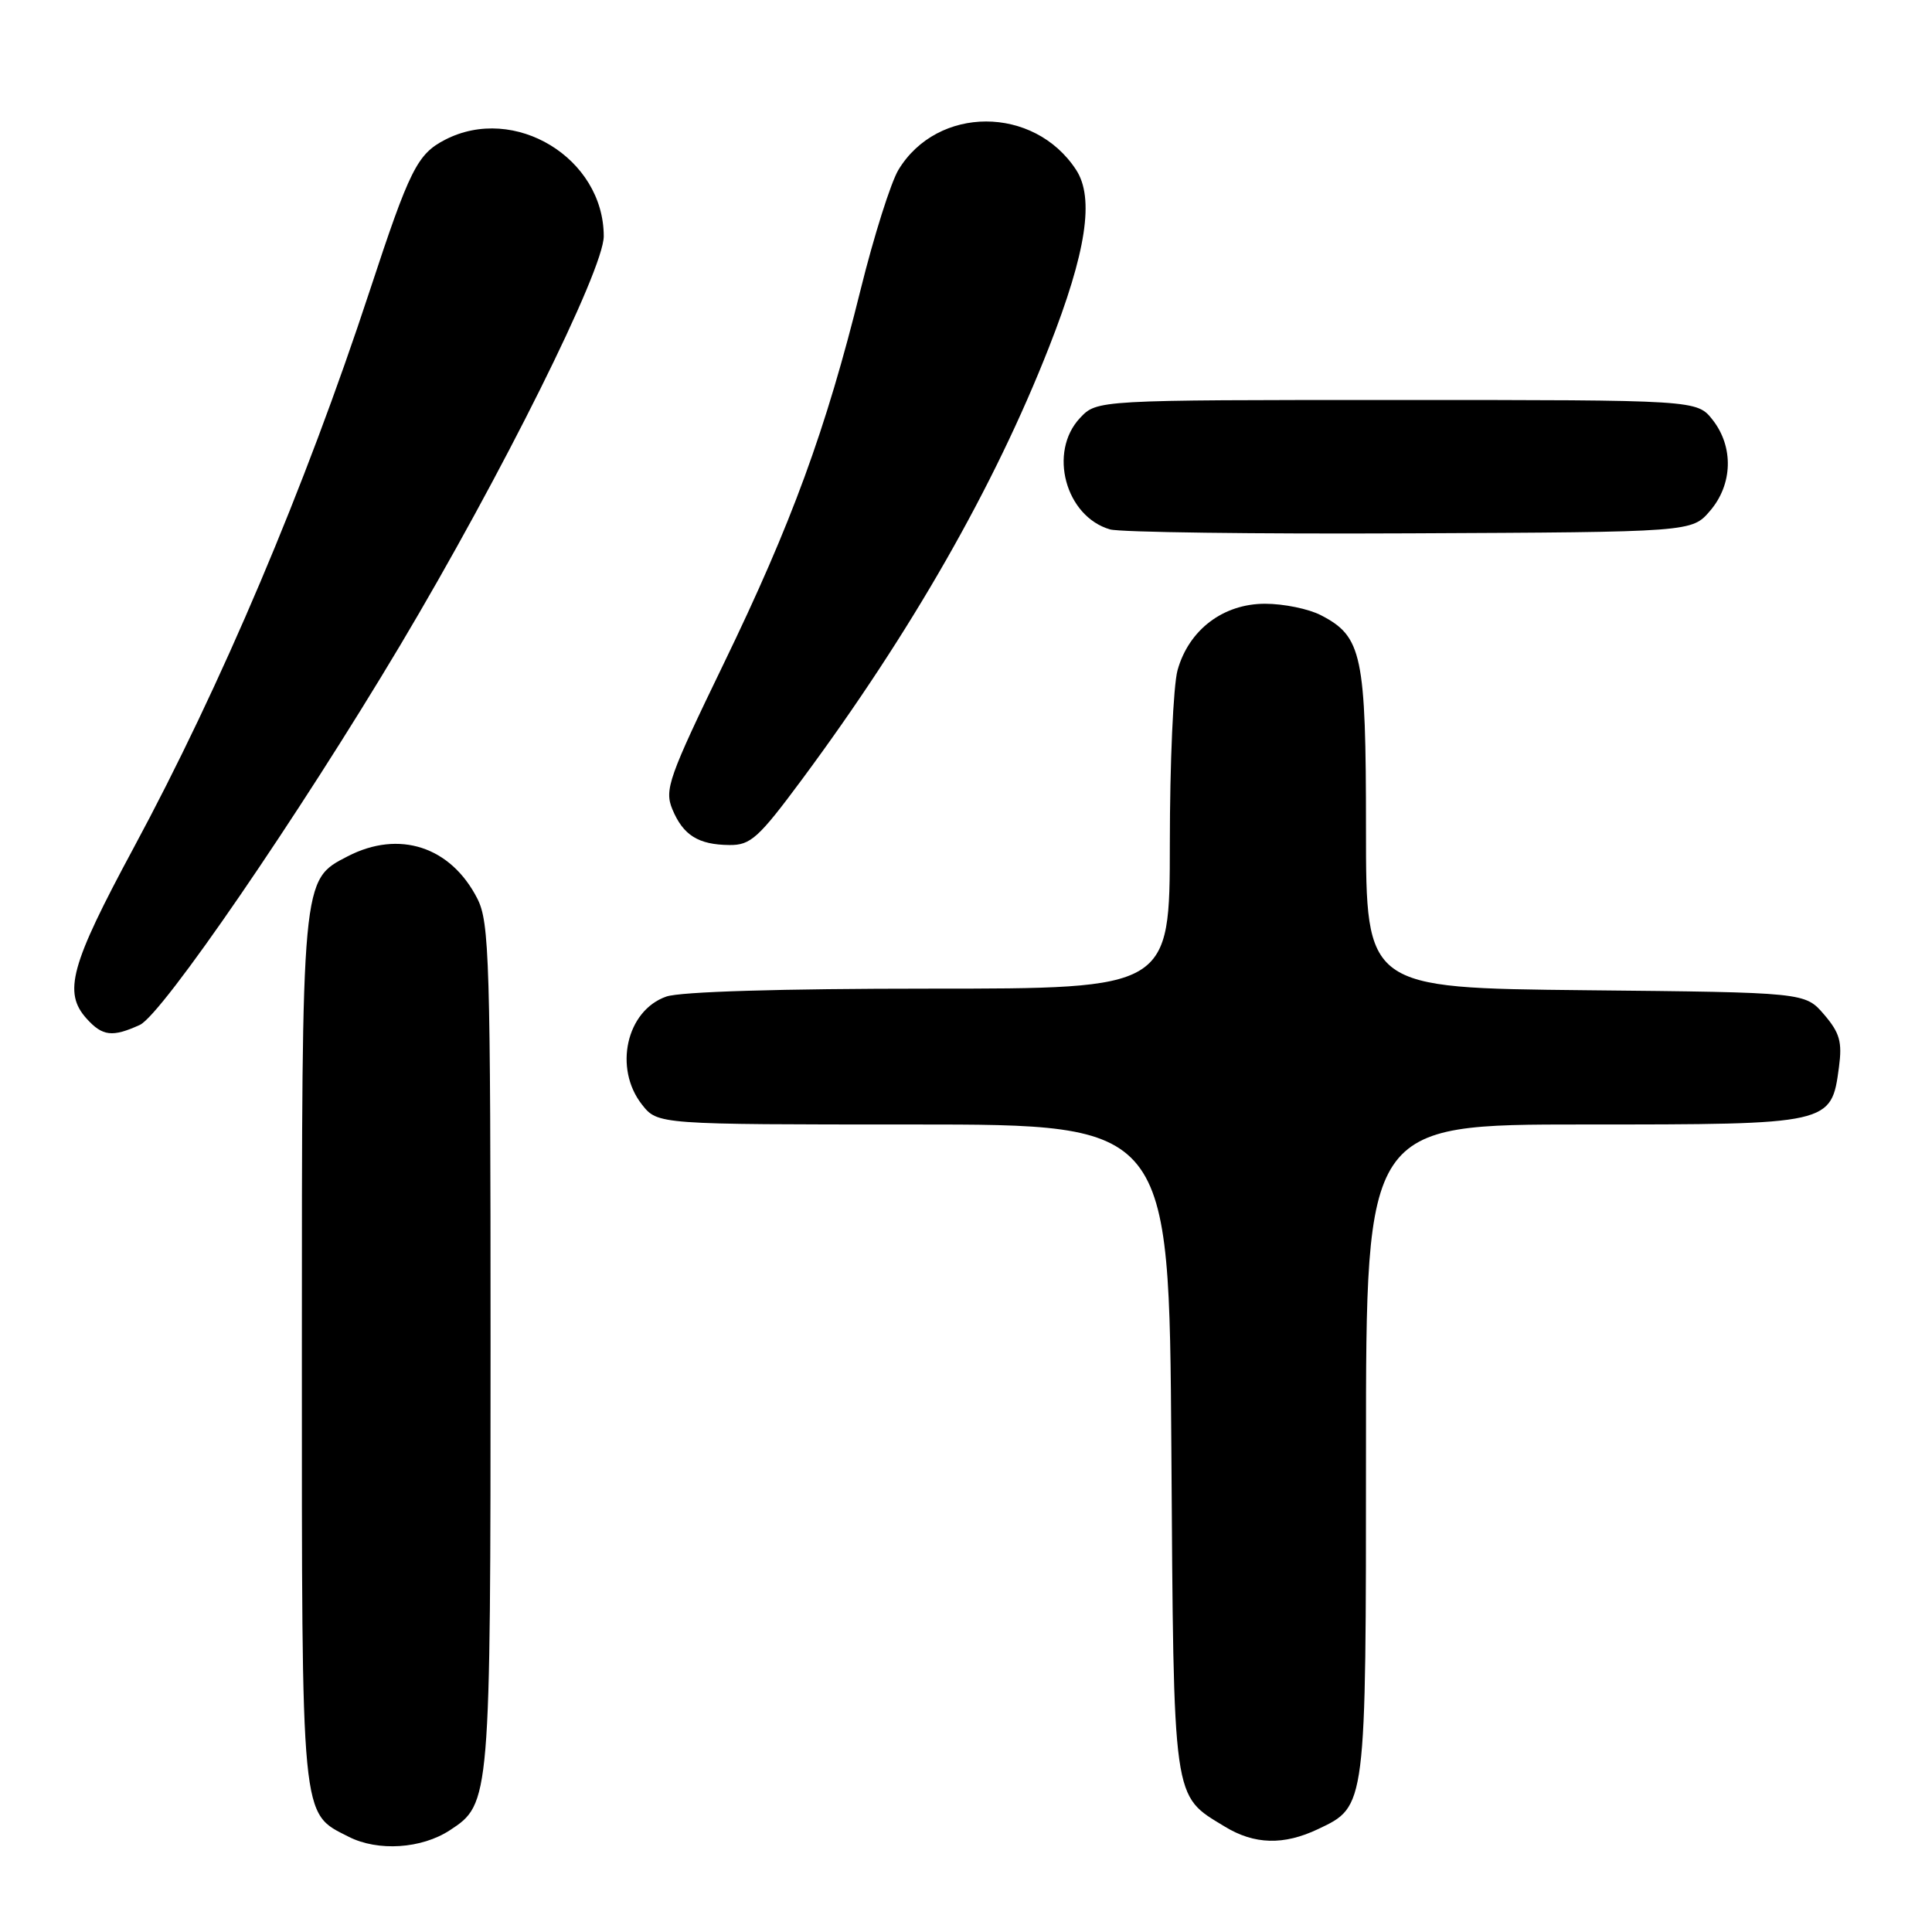 <?xml version="1.0" encoding="UTF-8" standalone="no"?>
<!DOCTYPE svg PUBLIC "-//W3C//DTD SVG 1.1//EN" "http://www.w3.org/Graphics/SVG/1.1/DTD/svg11.dtd" >
<svg xmlns="http://www.w3.org/2000/svg" xmlns:xlink="http://www.w3.org/1999/xlink" version="1.1" viewBox="0 0 256 256">
 <g >
 <path fill="currentColor"
d=" M 59.62 242.51 C 64.97 239.01 65.00 238.65 65.00 178.28 C 65.00 127.15 64.85 122.21 63.25 119.07 C 59.73 112.17 52.89 109.94 46.06 113.47 C 39.95 116.63 40.00 116.10 40.00 179.02 C 40.00 241.90 39.83 240.14 46.20 243.38 C 50.07 245.35 55.86 244.98 59.62 242.51 Z  M 174.64 242.37 C 181.05 239.33 181.00 239.70 181.00 192.05 C 181.00 149.00 181.00 149.00 209.89 149.00 C 242.66 149.00 242.65 149.00 243.67 141.42 C 244.12 138.06 243.78 136.86 241.70 134.43 C 239.18 131.50 239.18 131.50 210.09 131.21 C 181.00 130.91 181.00 130.91 181.00 109.91 C 181.00 86.75 180.49 84.34 175.03 81.52 C 173.42 80.68 170.09 80.00 167.63 80.00 C 162.07 80.00 157.52 83.46 156.03 88.81 C 155.47 90.84 155.01 101.16 155.01 111.75 C 155.00 131.00 155.00 131.00 123.15 131.00 C 103.49 131.00 90.15 131.40 88.29 132.05 C 83.00 133.89 81.28 141.55 85.07 146.37 C 87.15 149.00 87.15 149.00 121.03 149.00 C 154.92 149.00 154.92 149.00 155.21 191.80 C 155.53 239.27 155.32 237.79 162.30 242.04 C 166.21 244.42 170.09 244.53 174.64 242.37 Z  M 18.52 135.81 C 21.47 134.47 39.55 108.09 53.03 85.50 C 66.48 62.93 80.00 35.77 80.00 31.30 C 79.99 20.94 68.17 13.76 58.97 18.52 C 55.29 20.42 54.28 22.44 49.00 38.50 C 40.39 64.68 29.33 90.78 17.69 112.38 C 9.33 127.90 8.34 131.51 11.49 134.99 C 13.59 137.31 14.89 137.46 18.52 135.81 Z  M 106.29 103.25 C 120.73 83.76 131.75 64.48 139.00 46.00 C 143.95 33.41 145.04 26.23 142.58 22.49 C 137.00 13.96 124.21 13.97 119.05 22.50 C 118.05 24.15 115.79 31.29 114.04 38.36 C 109.43 56.99 104.90 69.35 95.89 87.95 C 88.59 103.03 88.02 104.64 89.09 107.23 C 90.52 110.67 92.52 111.93 96.65 111.97 C 99.46 112.00 100.50 111.06 106.29 103.25 Z  M 226.59 67.69 C 229.60 64.19 229.74 59.21 226.93 55.63 C 224.85 53.00 224.85 53.00 185.10 53.00 C 145.35 53.00 145.35 53.00 143.11 55.38 C 138.87 59.89 141.18 68.44 147.09 70.15 C 148.42 70.53 166.30 70.77 186.84 70.67 C 224.18 70.50 224.18 70.50 226.59 67.69 Z "/>
</g>
</svg>